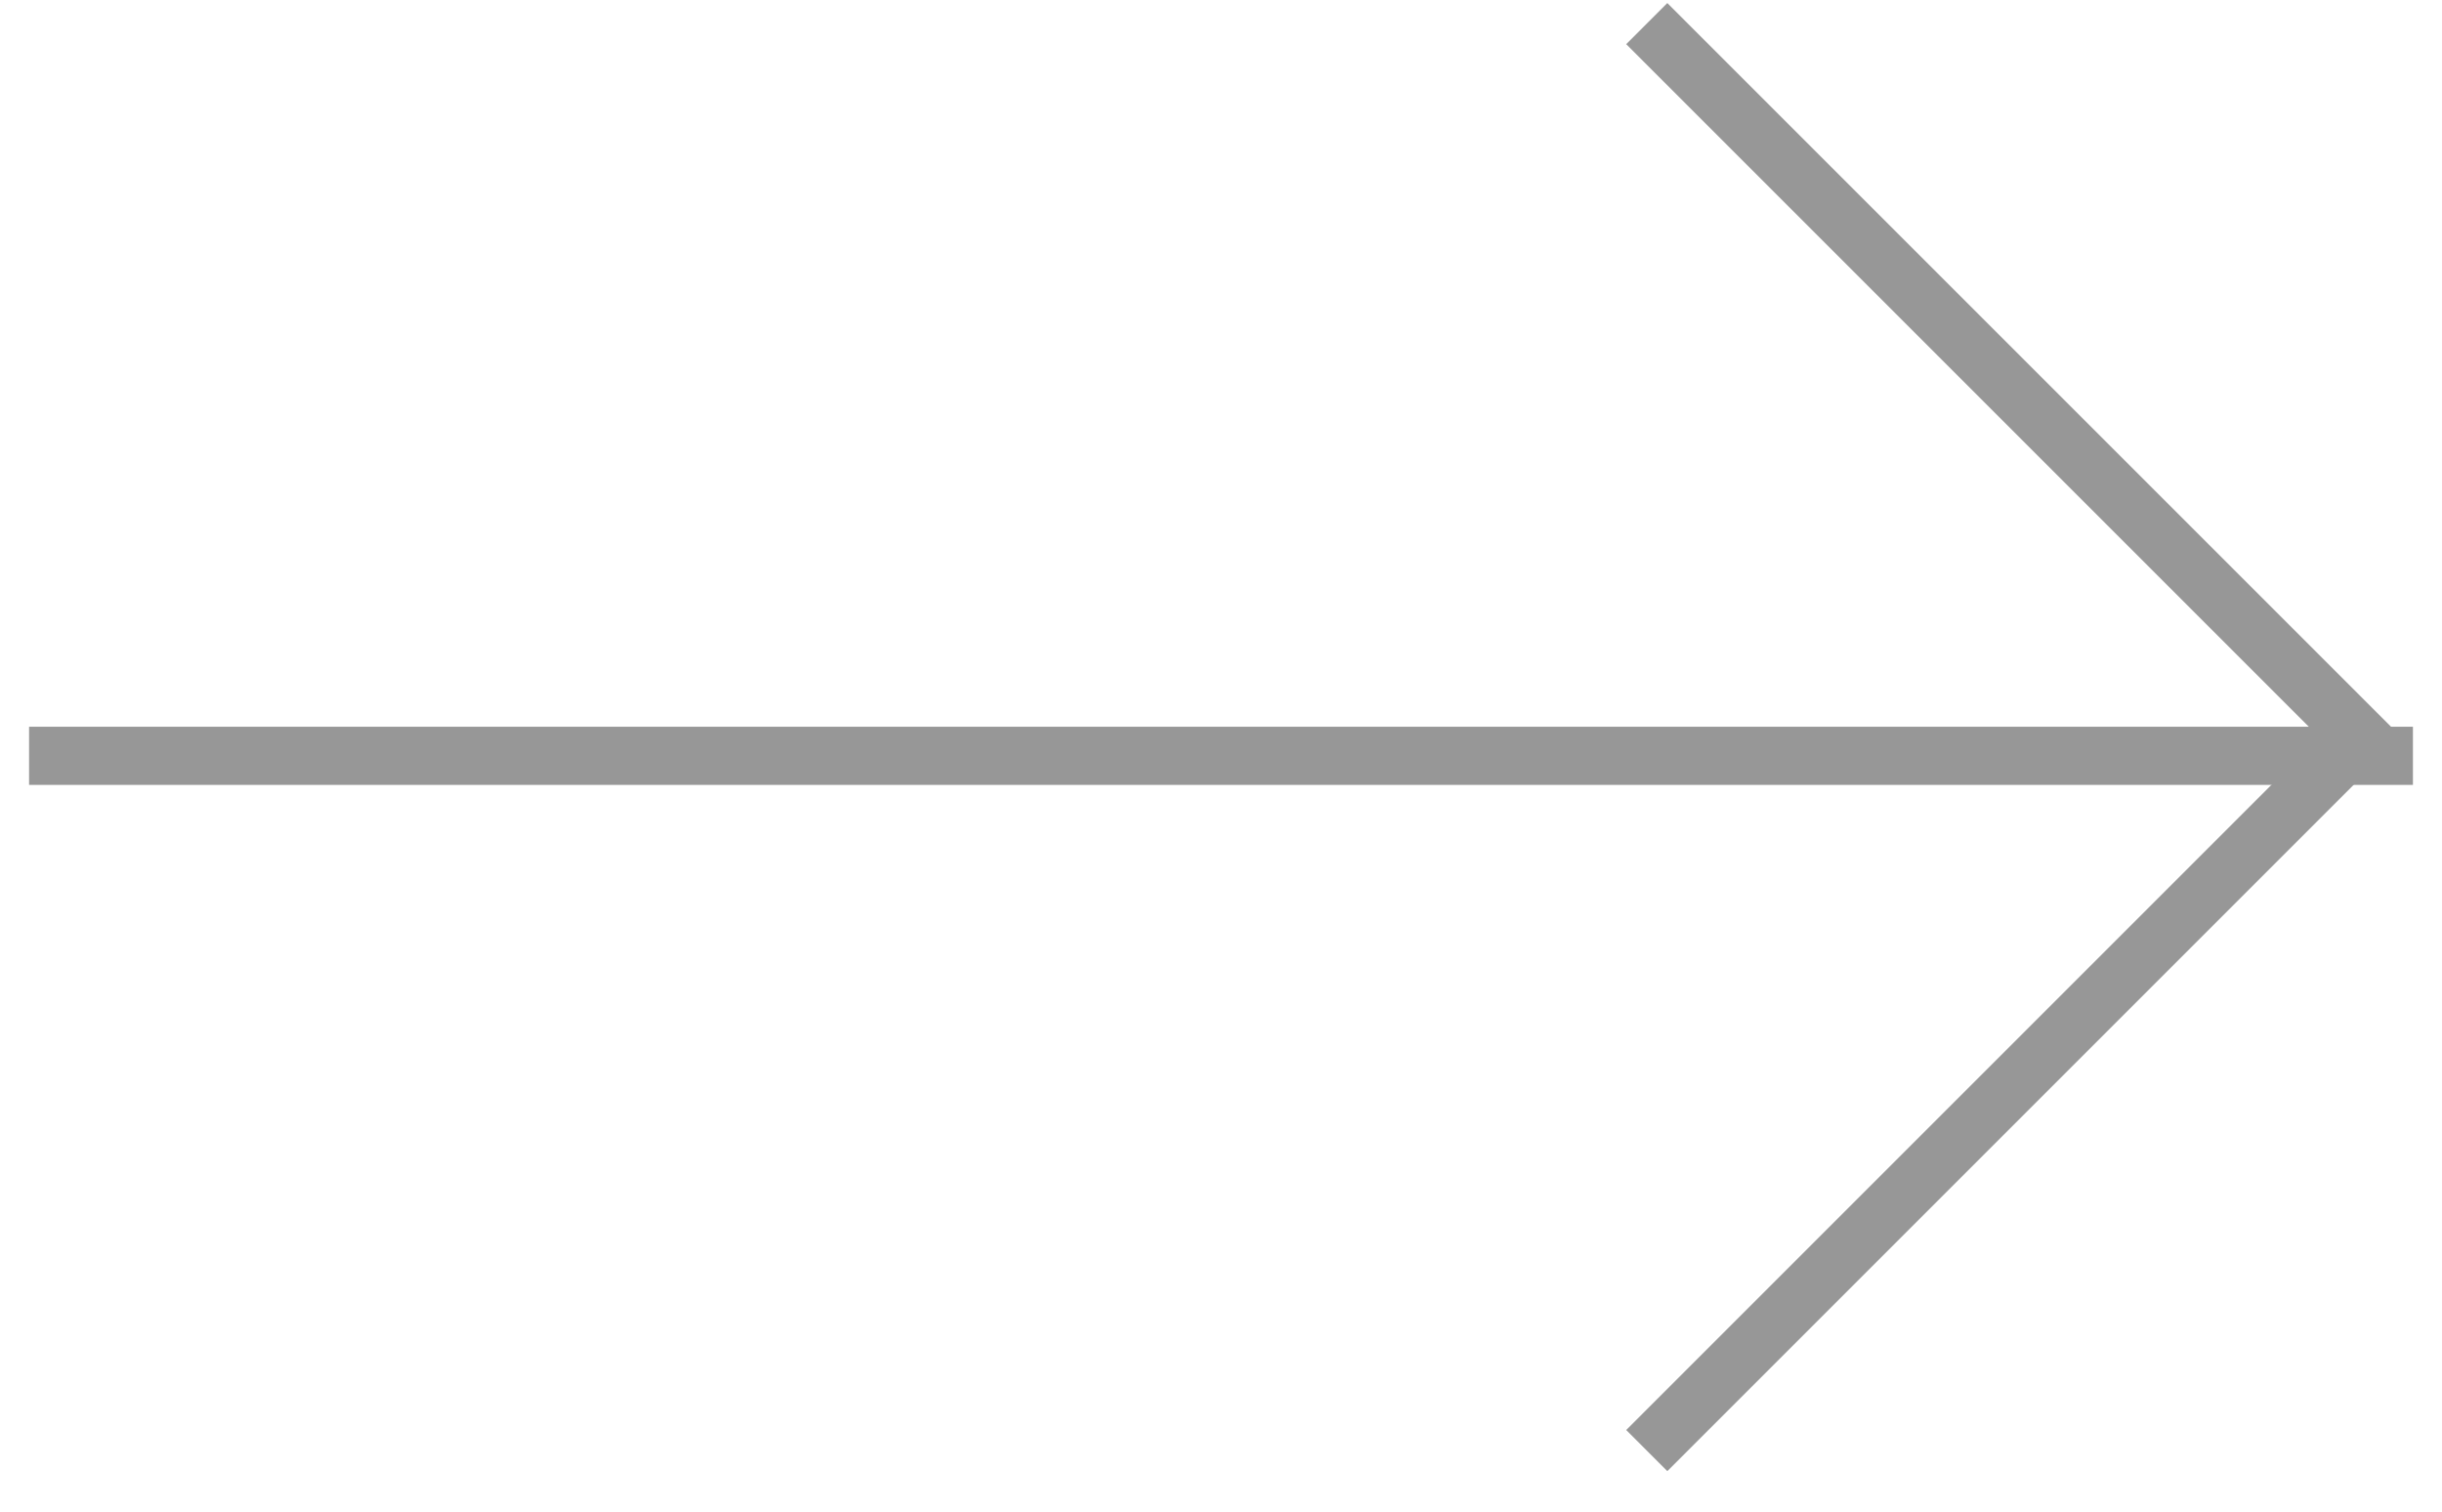 <svg xmlns="http://www.w3.org/2000/svg" xmlns:xlink="http://www.w3.org/1999/xlink" width="42px" height="26px" viewBox="0 0 42 26" version="1.1">
    <!-- Generator: Sketch 46.2 (44496) - http://www.bohemiancoding.com/sketch -->
    <title>icon/back</title>
    <desc>Created with Sketch.</desc>
    <defs/>
    <g id="Page-1" stroke="none" stroke-width="1" fill="none" fill-rule="evenodd">
        <g id="1440/Promo-detail" transform="translate(-1289, -1000)" stroke="#979797">
            <g id="icon/back" transform="translate(1310, 1012.5) scale(-1, 1) translate(-1310, -1012.5) translate(1290, 1000)">
                <g>
                    <path d="M0,13 L40,13" id="Line" stroke-linecap="square"/>
                    <polyline id="Rectangle" transform="translate(12.678, 12.678) rotate(-45) translate(-12.678, -12.678) " points="4 21.355 4 4 4 4 21.355 4"/>
                </g>
            </g>
        </g>
    </g>
</svg>
